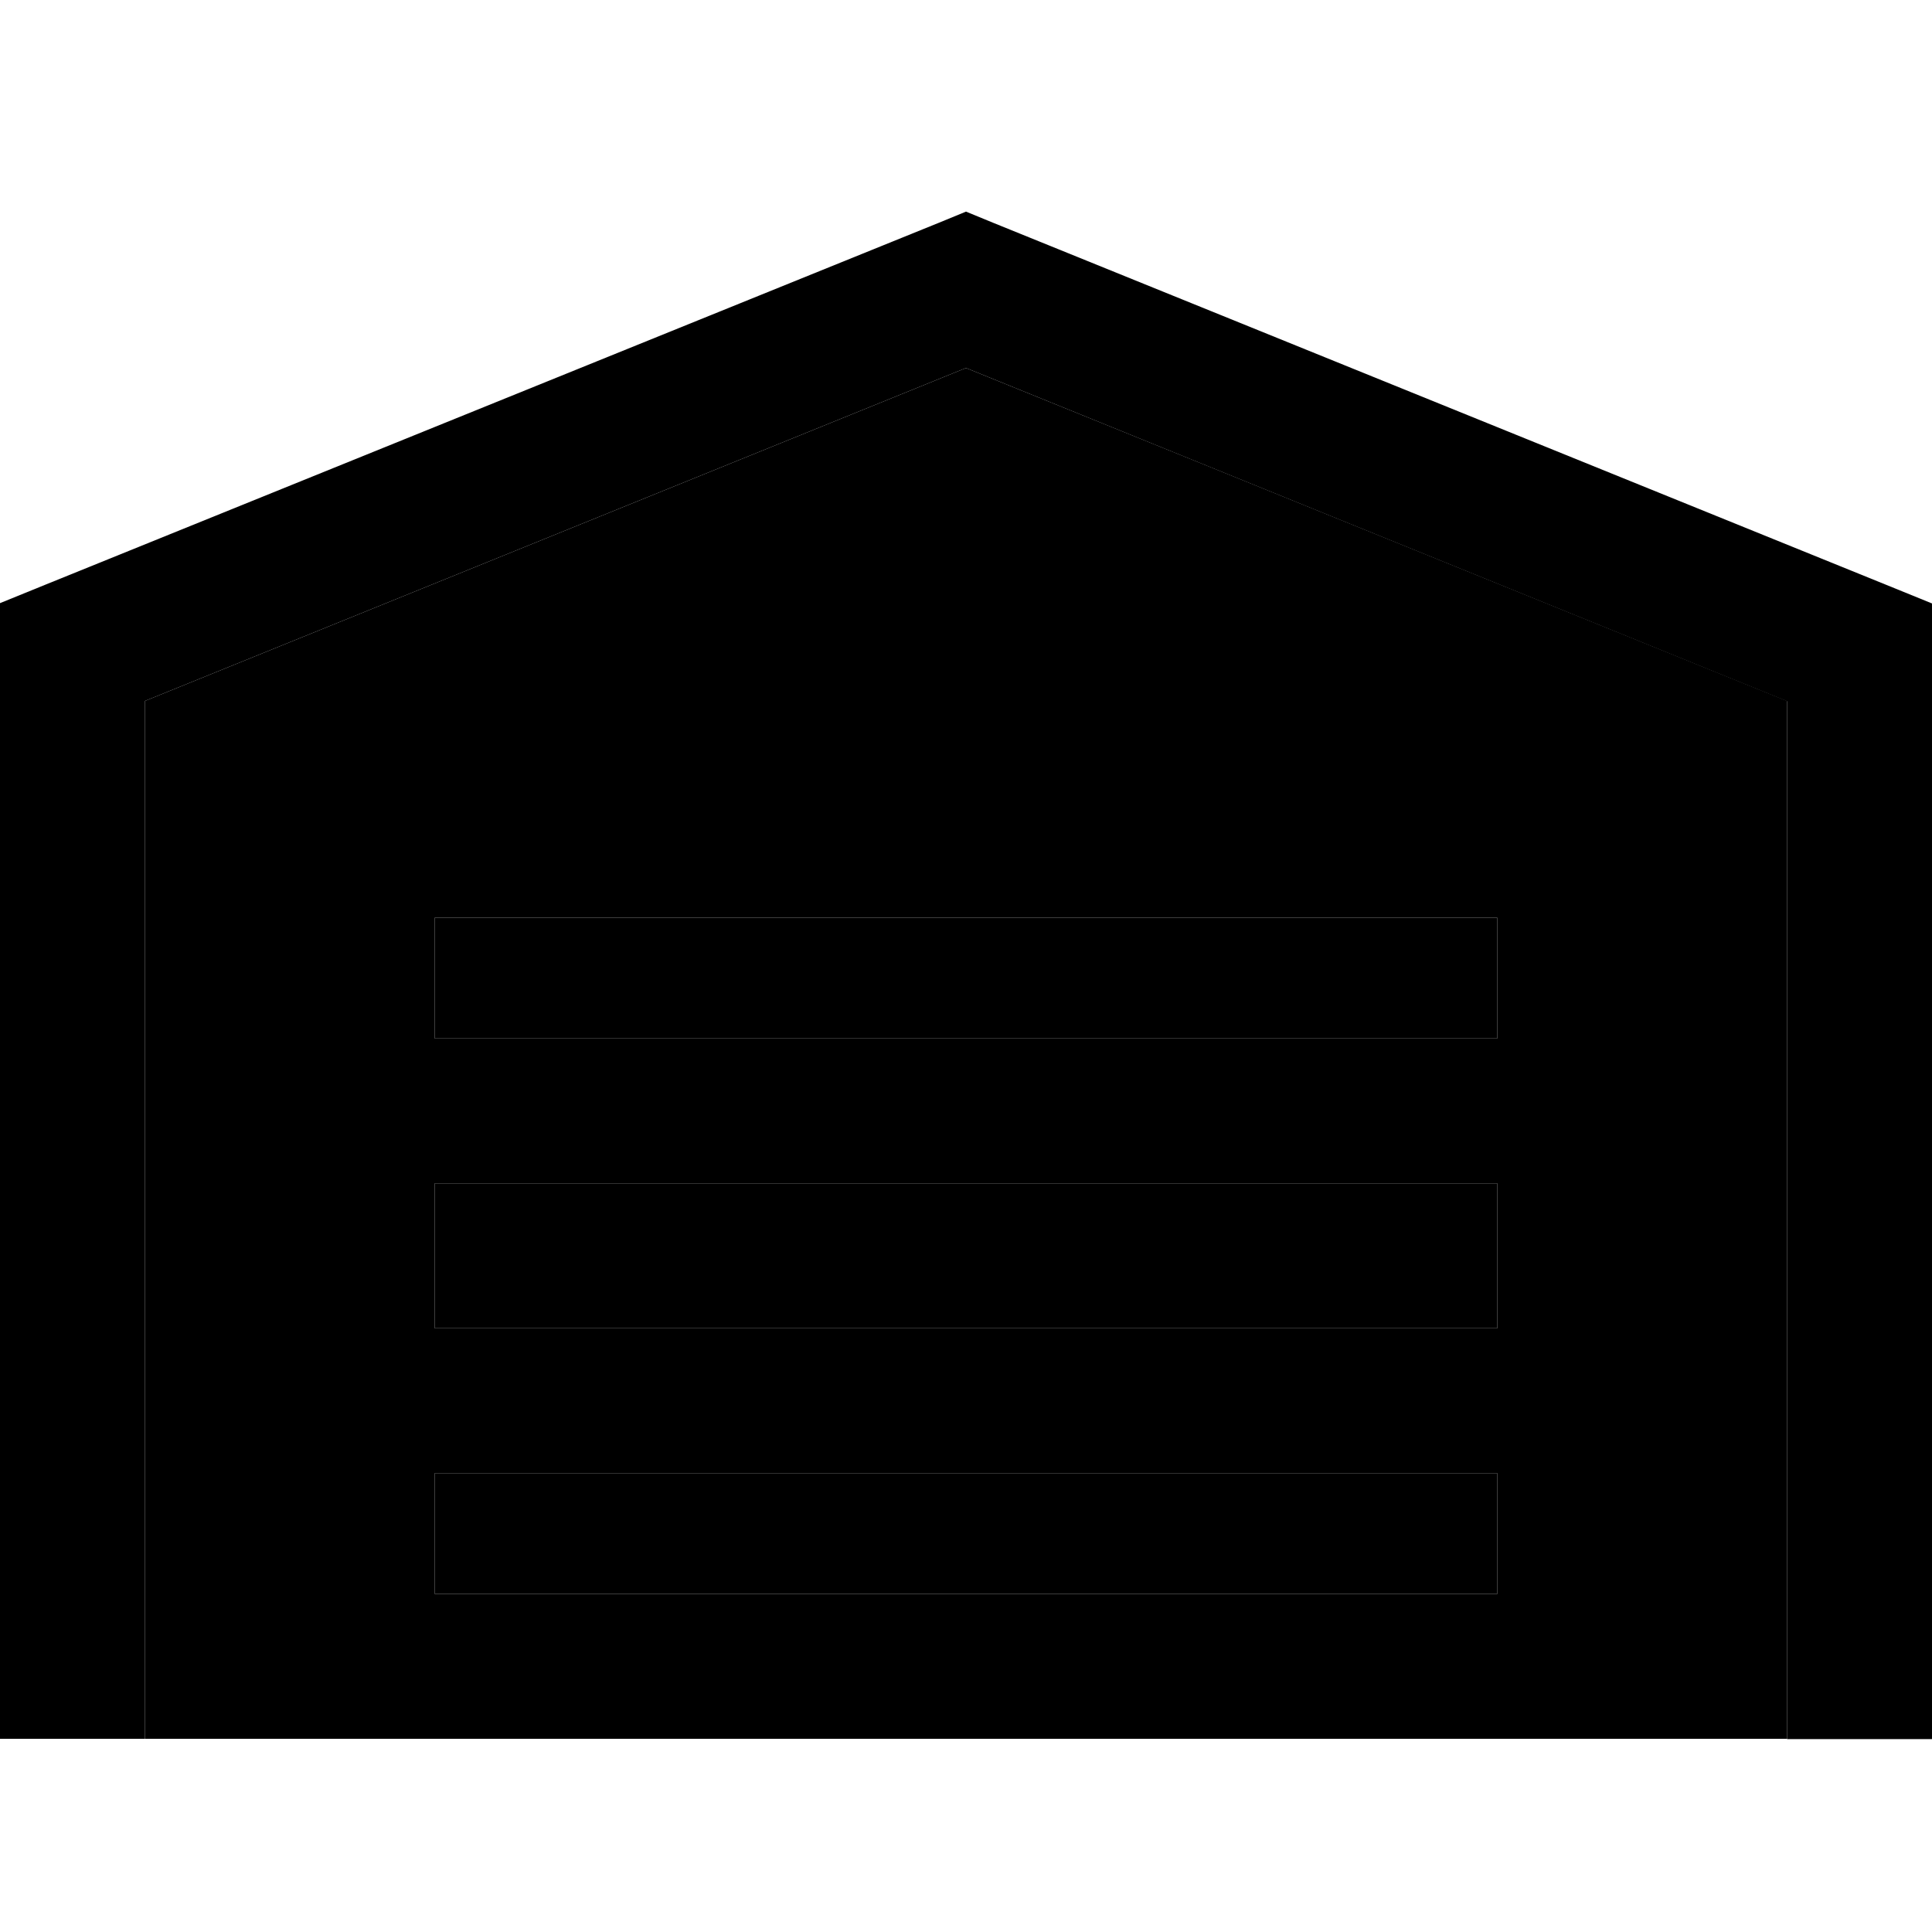 <svg xmlns="http://www.w3.org/2000/svg" width="24" height="24" viewBox="0 0 640 512"><path class="pr-icon-duotone-secondary" d="M48 168.2L320 57.9 592 168.2 592 488l0 24-48 0 0-24 0-272 0-24-24 0-400 0-24 0 0 24 0 272 0 24-48 0 0-24 0-319.8zM144 240l352 0 0 40-352 0 0-40zm0 88l352 0 0 48-352 0 0-48zm0 96l352 0 0 40-352 0 0-40z"/><path class="pr-icon-duotone-primary" d="M320 6.1l9 3.7 296 120 15 6.1 0 16.2 0 336 0 24-48 0 0-24 0-319.8L320 57.9 48 168.2 48 488l0 24L0 512l0-24L0 152l0-16.2 15-6.1L311 9.8l9-3.7zM96 192l24 0 400 0 24 0 0 24 0 272 0 24-24 0s0 0 0 0l-400 0s0 0 0 0l-24 0 0-24 0-272 0-24zm48 272l352 0 0-40-352 0 0 40zm0-88l352 0 0-48-352 0 0 48zm0-96l352 0 0-40-352 0 0 40z"/></svg>